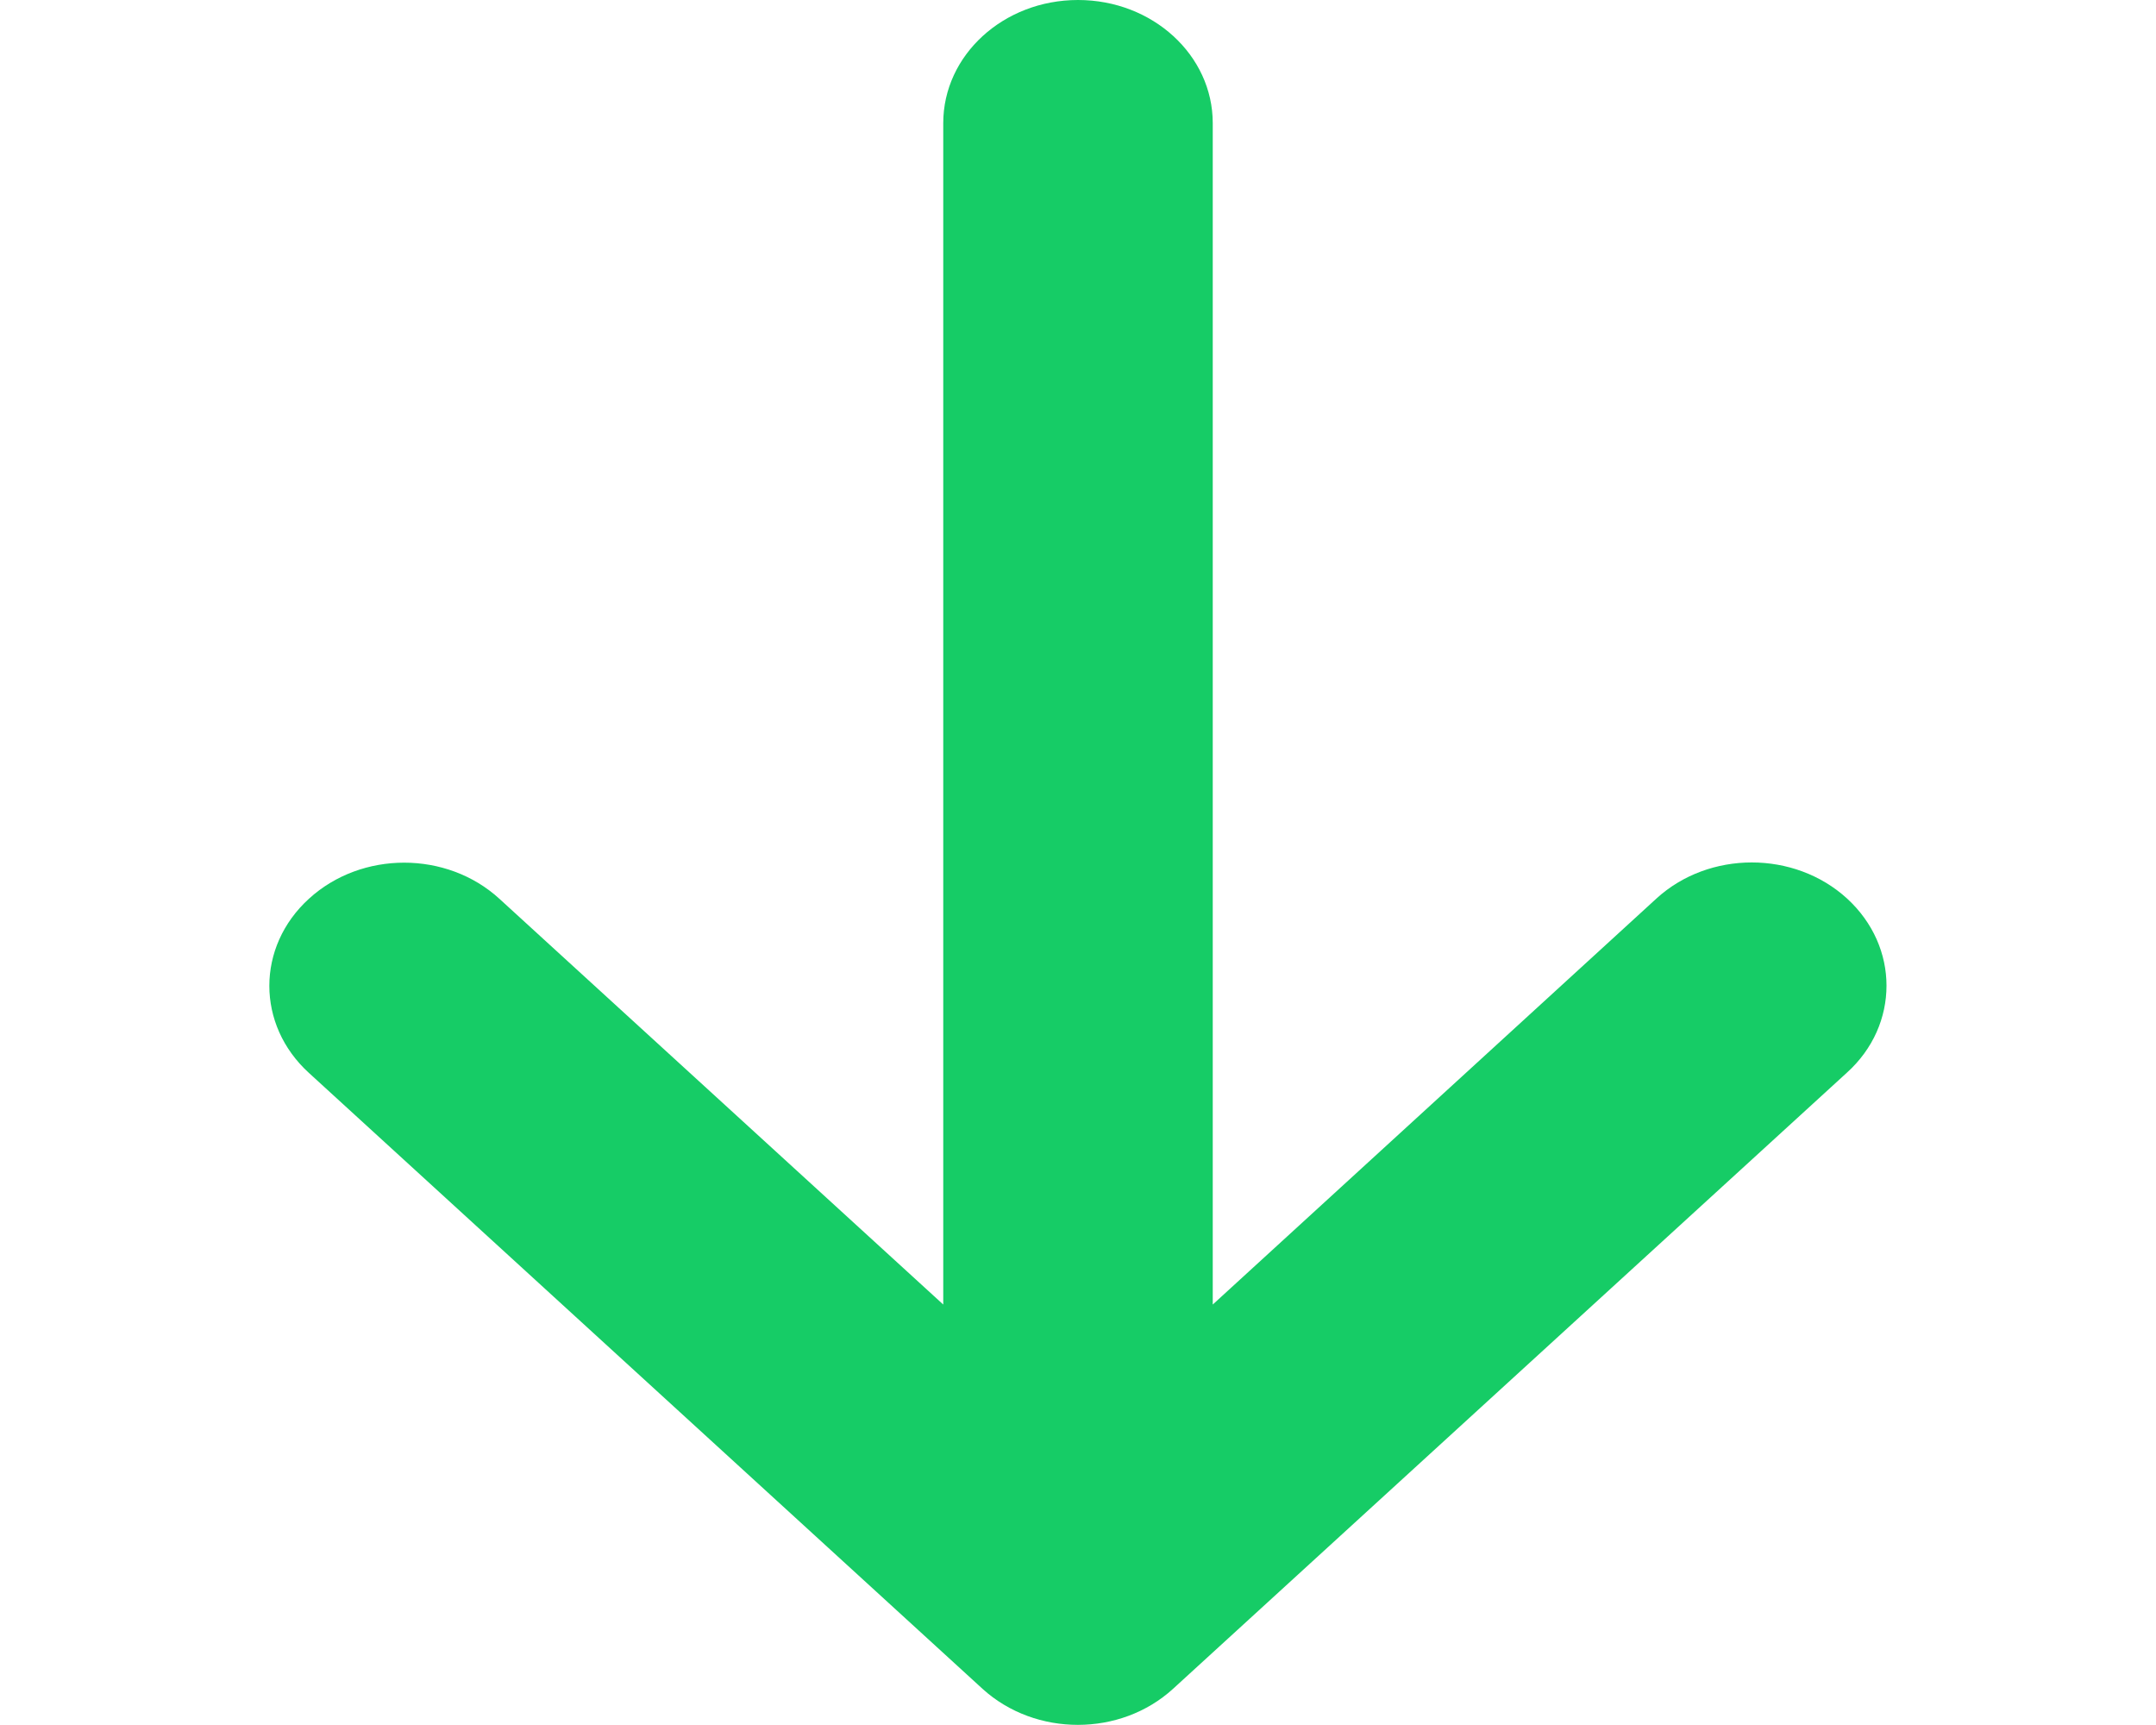 <svg width="10" height="8" viewBox="0 0 10 8" fill="none" xmlns="http://www.w3.org/2000/svg">
<g clip-path="url(#clip0_1388_144)">
<path d="M5.441 7.832L8.566 4.975C8.689 4.864 8.75 4.718 8.75 4.571C8.75 4.425 8.689 4.279 8.567 4.167C8.323 3.944 7.927 3.944 7.683 4.167L5.625 6.05L5.625 0.571C5.625 0.256 5.346 1.7905e-07 5 1.63939e-07C4.654 1.48828e-07 4.375 0.256 4.375 0.571L4.375 6.05L2.316 4.168C2.072 3.945 1.677 3.945 1.433 4.168C1.188 4.391 1.188 4.753 1.433 4.976L4.558 7.833C4.803 8.055 5.197 8.055 5.441 7.832Z" fill="#16CC66"/>
</g>
<defs>
<clipPath id="clip0_1388_144">
<rect width="8" height="10" fill="white" transform="matrix(-4.37114e-08 1 1 4.37114e-08 0 0)"/>
</clipPath>
</defs>
</svg>
